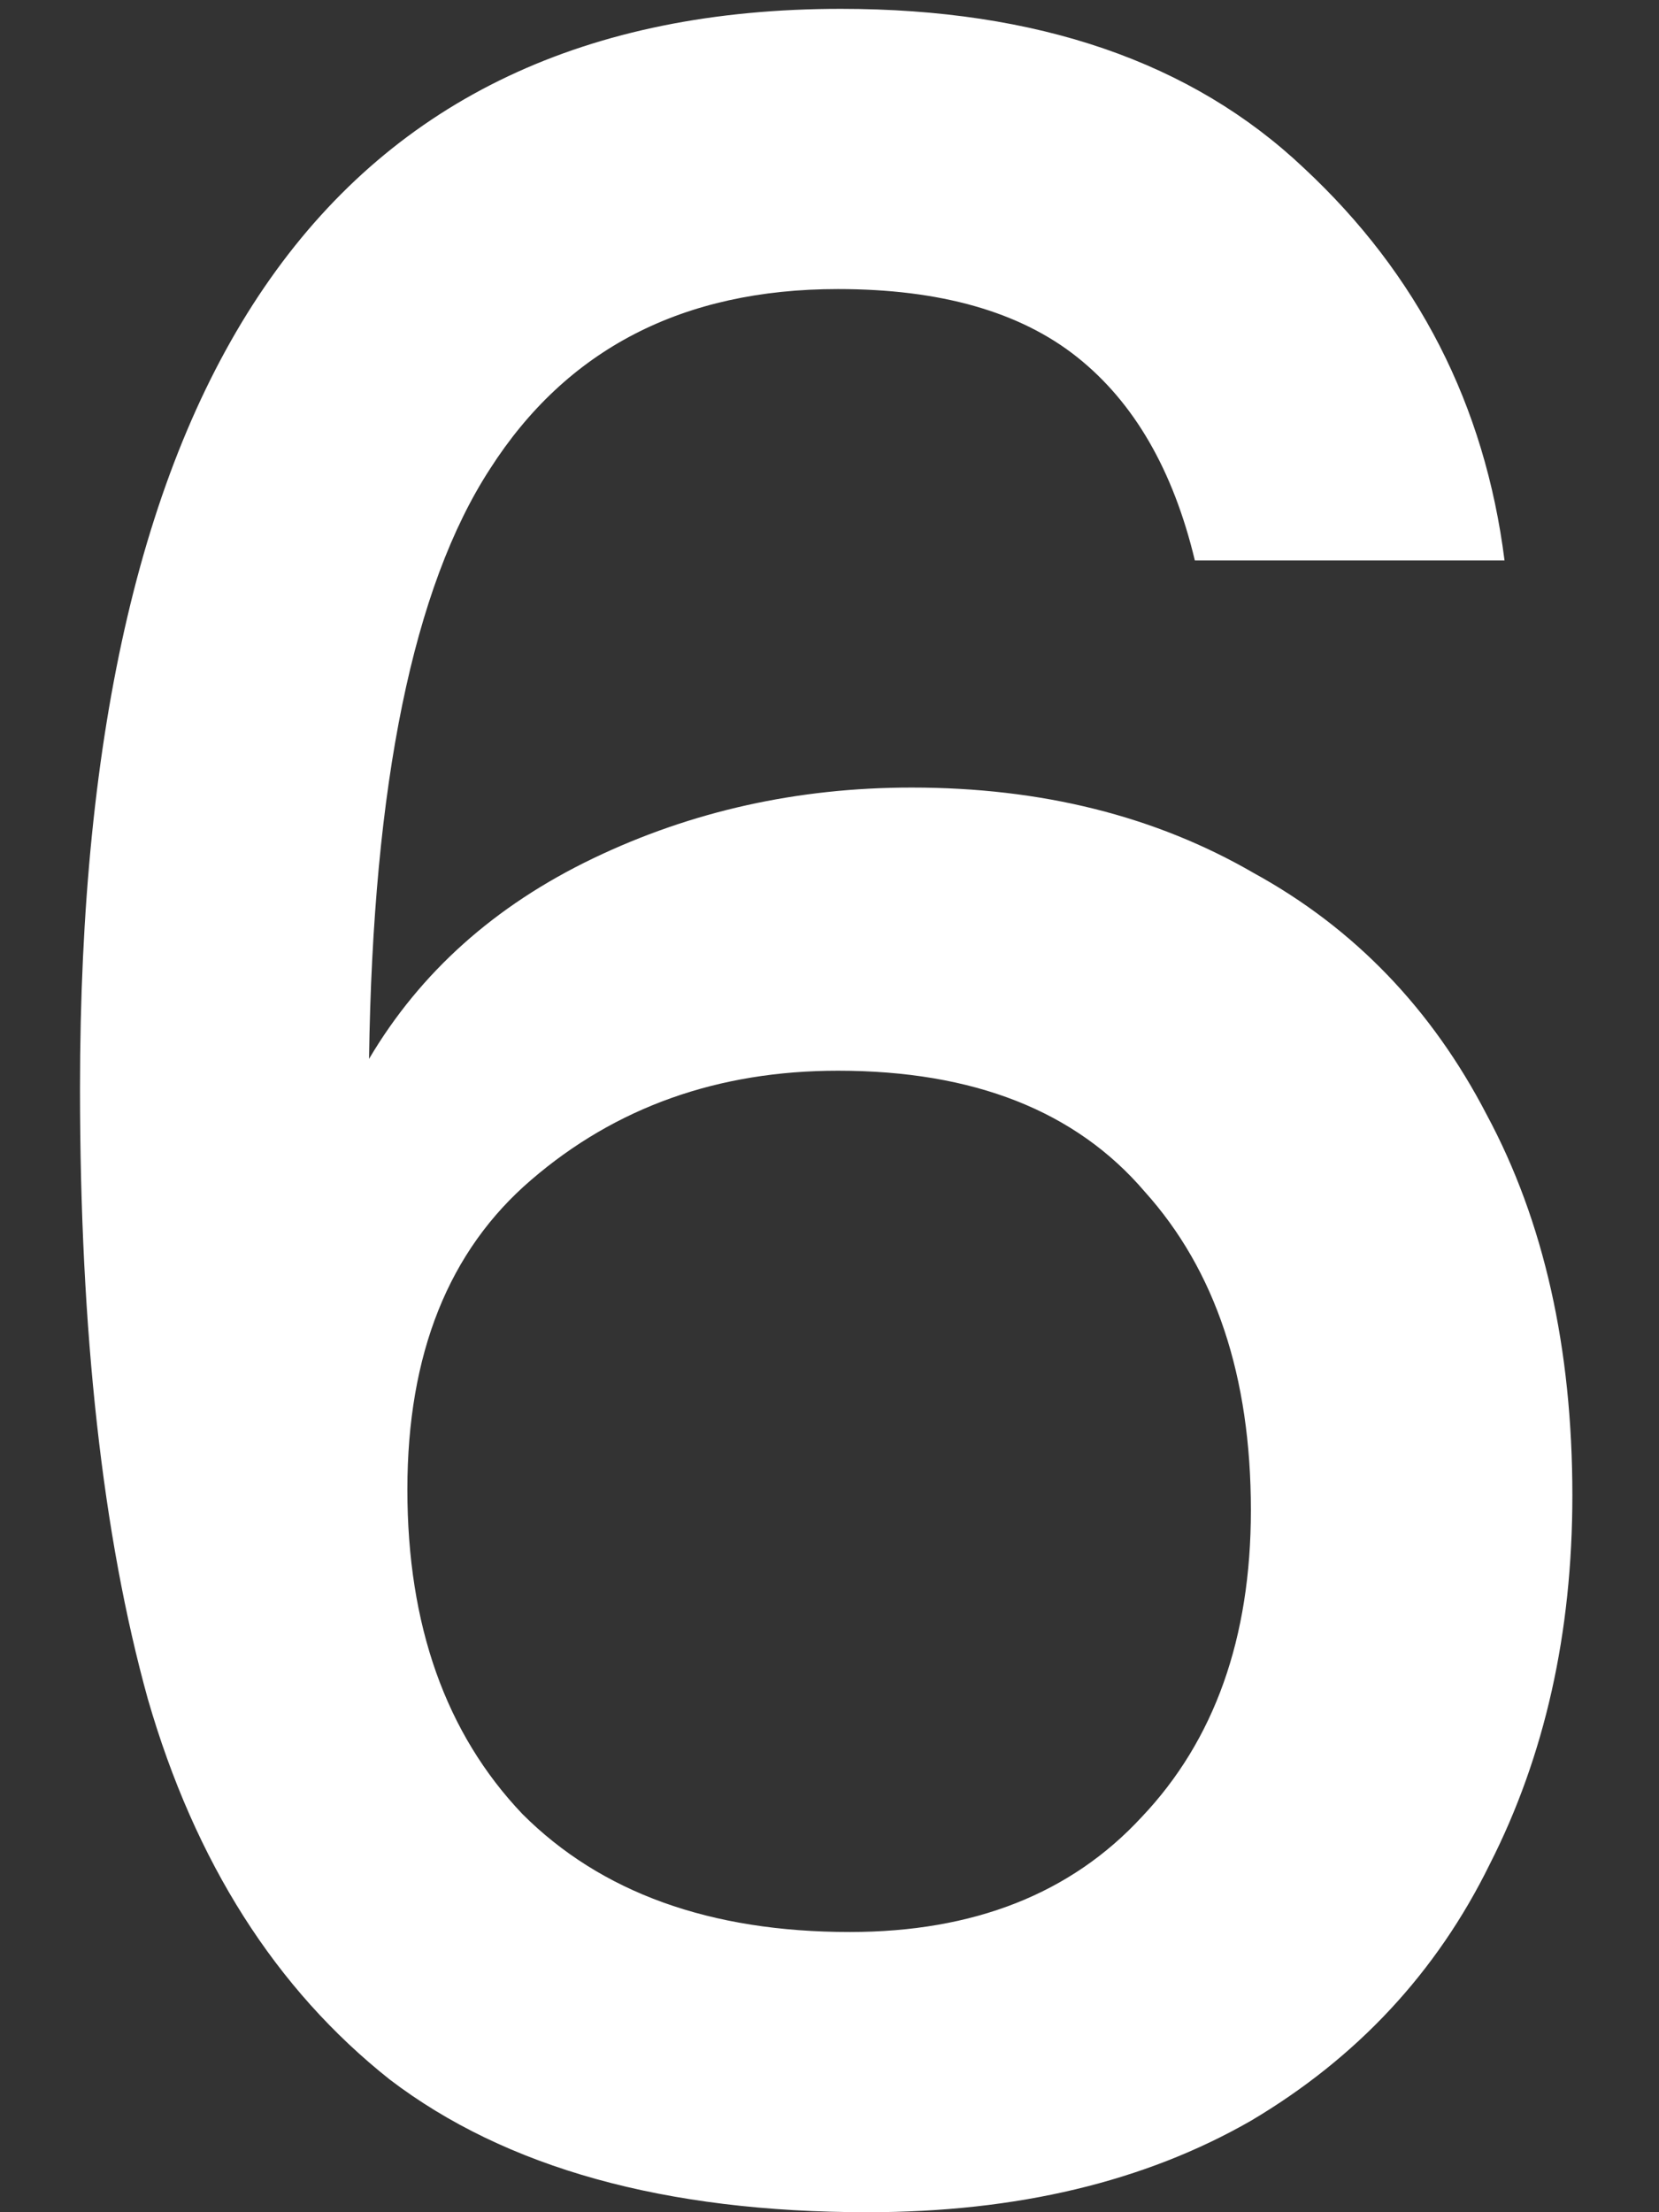 <svg width="18" height="24" viewBox="0 0 18 24" fill="none" xmlns="http://www.w3.org/2000/svg">
<rect x="0" y="0" width="18" height="24" fill="#333333" stroke="none"/>
<path d="M12.964 6.08C12.729 5.099 12.303 4.363 11.684 3.872C11.065 3.381 10.201 3.136 9.092 3.136C7.407 3.136 6.148 3.787 5.316 5.088C4.484 6.368 4.047 8.501 4.004 11.488C4.559 10.549 5.369 9.824 6.436 9.312C7.503 8.8 8.655 8.544 9.892 8.544C11.3 8.544 12.537 8.853 13.604 9.472C14.692 10.069 15.535 10.944 16.132 12.096C16.751 13.248 17.06 14.624 17.06 16.224C17.06 17.717 16.761 19.051 16.164 20.224C15.588 21.397 14.724 22.325 13.572 23.008C12.42 23.669 11.033 24 9.412 24C7.215 24 5.487 23.52 4.228 22.56C2.991 21.579 2.116 20.203 1.604 18.432C1.113 16.661 0.868 14.453 0.868 11.808C0.868 4 3.62 0.096 9.124 0.096C11.257 0.096 12.932 0.672 14.148 1.824C15.385 2.976 16.111 4.395 16.324 6.08H12.964ZM9.092 11.616C7.791 11.616 6.681 12.011 5.764 12.8C4.868 13.568 4.42 14.688 4.42 16.16C4.42 17.632 4.836 18.805 5.668 19.68C6.521 20.533 7.705 20.96 9.22 20.96C10.564 20.96 11.62 20.544 12.388 19.712C13.177 18.88 13.572 17.771 13.572 16.384C13.572 14.933 13.188 13.781 12.42 12.928C11.673 12.053 10.564 11.616 9.092 11.616Z" fill="white" style="mix-blend-mode:overlay"/>
</svg>
